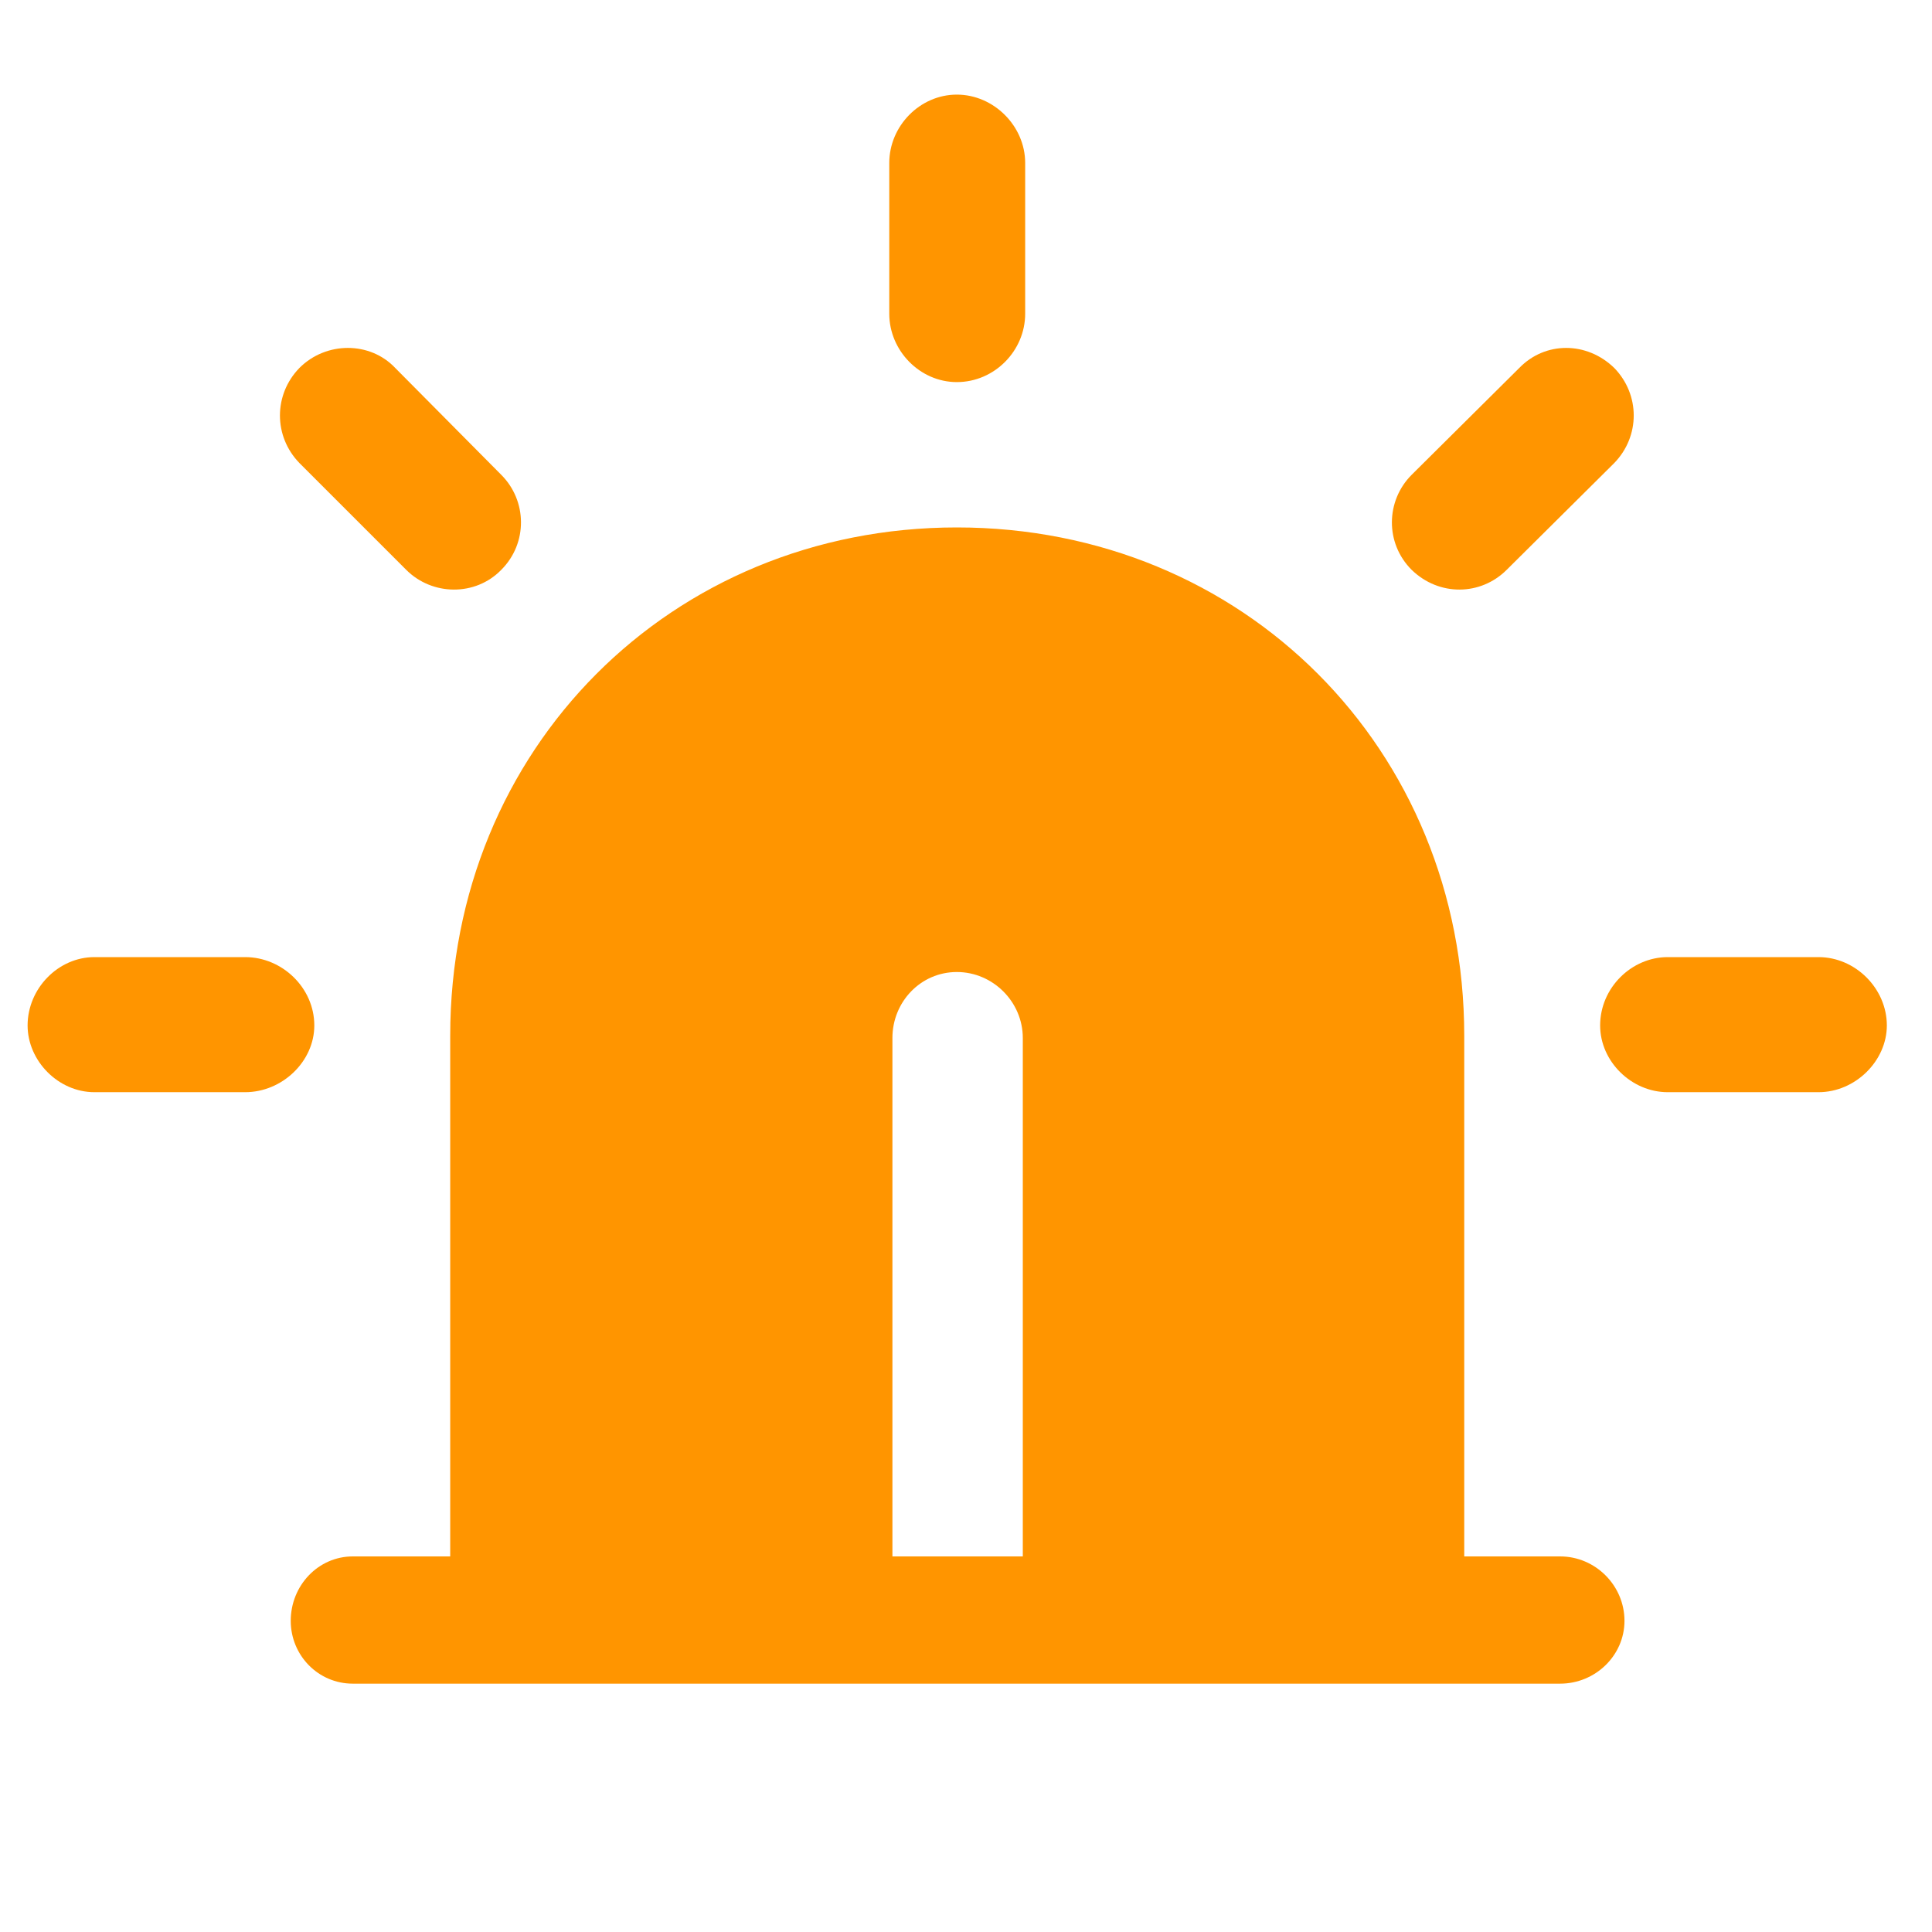 <svg width="35" height="35" viewBox="0 0 35 35" fill="none" xmlns="http://www.w3.org/2000/svg">
<path d="M28.263 30.501C28.903 30.501 29.429 29.989 29.429 29.363C29.429 28.723 28.903 28.196 28.263 28.196H26.526V18.762C26.526 13.568 22.528 9.555 17.334 9.555C12.154 9.555 8.156 13.568 8.156 18.762V28.196H6.391C5.765 28.196 5.267 28.723 5.267 29.363C5.267 29.989 5.765 30.501 6.391 30.501H28.263ZM18.529 18.804V28.196H16.167V18.804C16.167 18.15 16.679 17.609 17.334 17.609C17.988 17.609 18.529 18.15 18.529 18.804ZM4.442 19.786C5.111 19.786 5.694 19.231 5.694 18.577C5.694 17.894 5.111 17.339 4.442 17.339H1.71C1.055 17.339 0.5 17.908 0.5 18.577C0.5 19.217 1.055 19.786 1.71 19.786H4.442ZM7.359 10.323C7.828 10.793 8.611 10.807 9.081 10.323C9.564 9.84 9.55 9.071 9.081 8.602L7.16 6.666C6.704 6.182 5.907 6.182 5.424 6.666C4.954 7.15 4.954 7.904 5.424 8.388L7.359 10.323ZM16.11 5.684C16.11 6.353 16.665 6.922 17.334 6.922C18.017 6.922 18.572 6.353 18.572 5.684V2.952C18.572 2.283 18.003 1.714 17.334 1.714C16.665 1.714 16.11 2.283 16.11 2.952V5.684ZM25.573 8.602C25.104 9.071 25.089 9.84 25.573 10.323C26.071 10.807 26.825 10.793 27.295 10.323L29.244 8.388C29.714 7.904 29.714 7.15 29.244 6.666C28.746 6.182 27.992 6.182 27.523 6.666L25.573 8.602ZM32.944 19.786C33.613 19.786 34.182 19.217 34.182 18.577C34.182 17.908 33.613 17.339 32.944 17.339H30.212C29.558 17.339 28.988 17.894 28.988 18.577C28.988 19.231 29.558 19.786 30.212 19.786H32.944Z" fill="#FF9500"/>
</svg>
